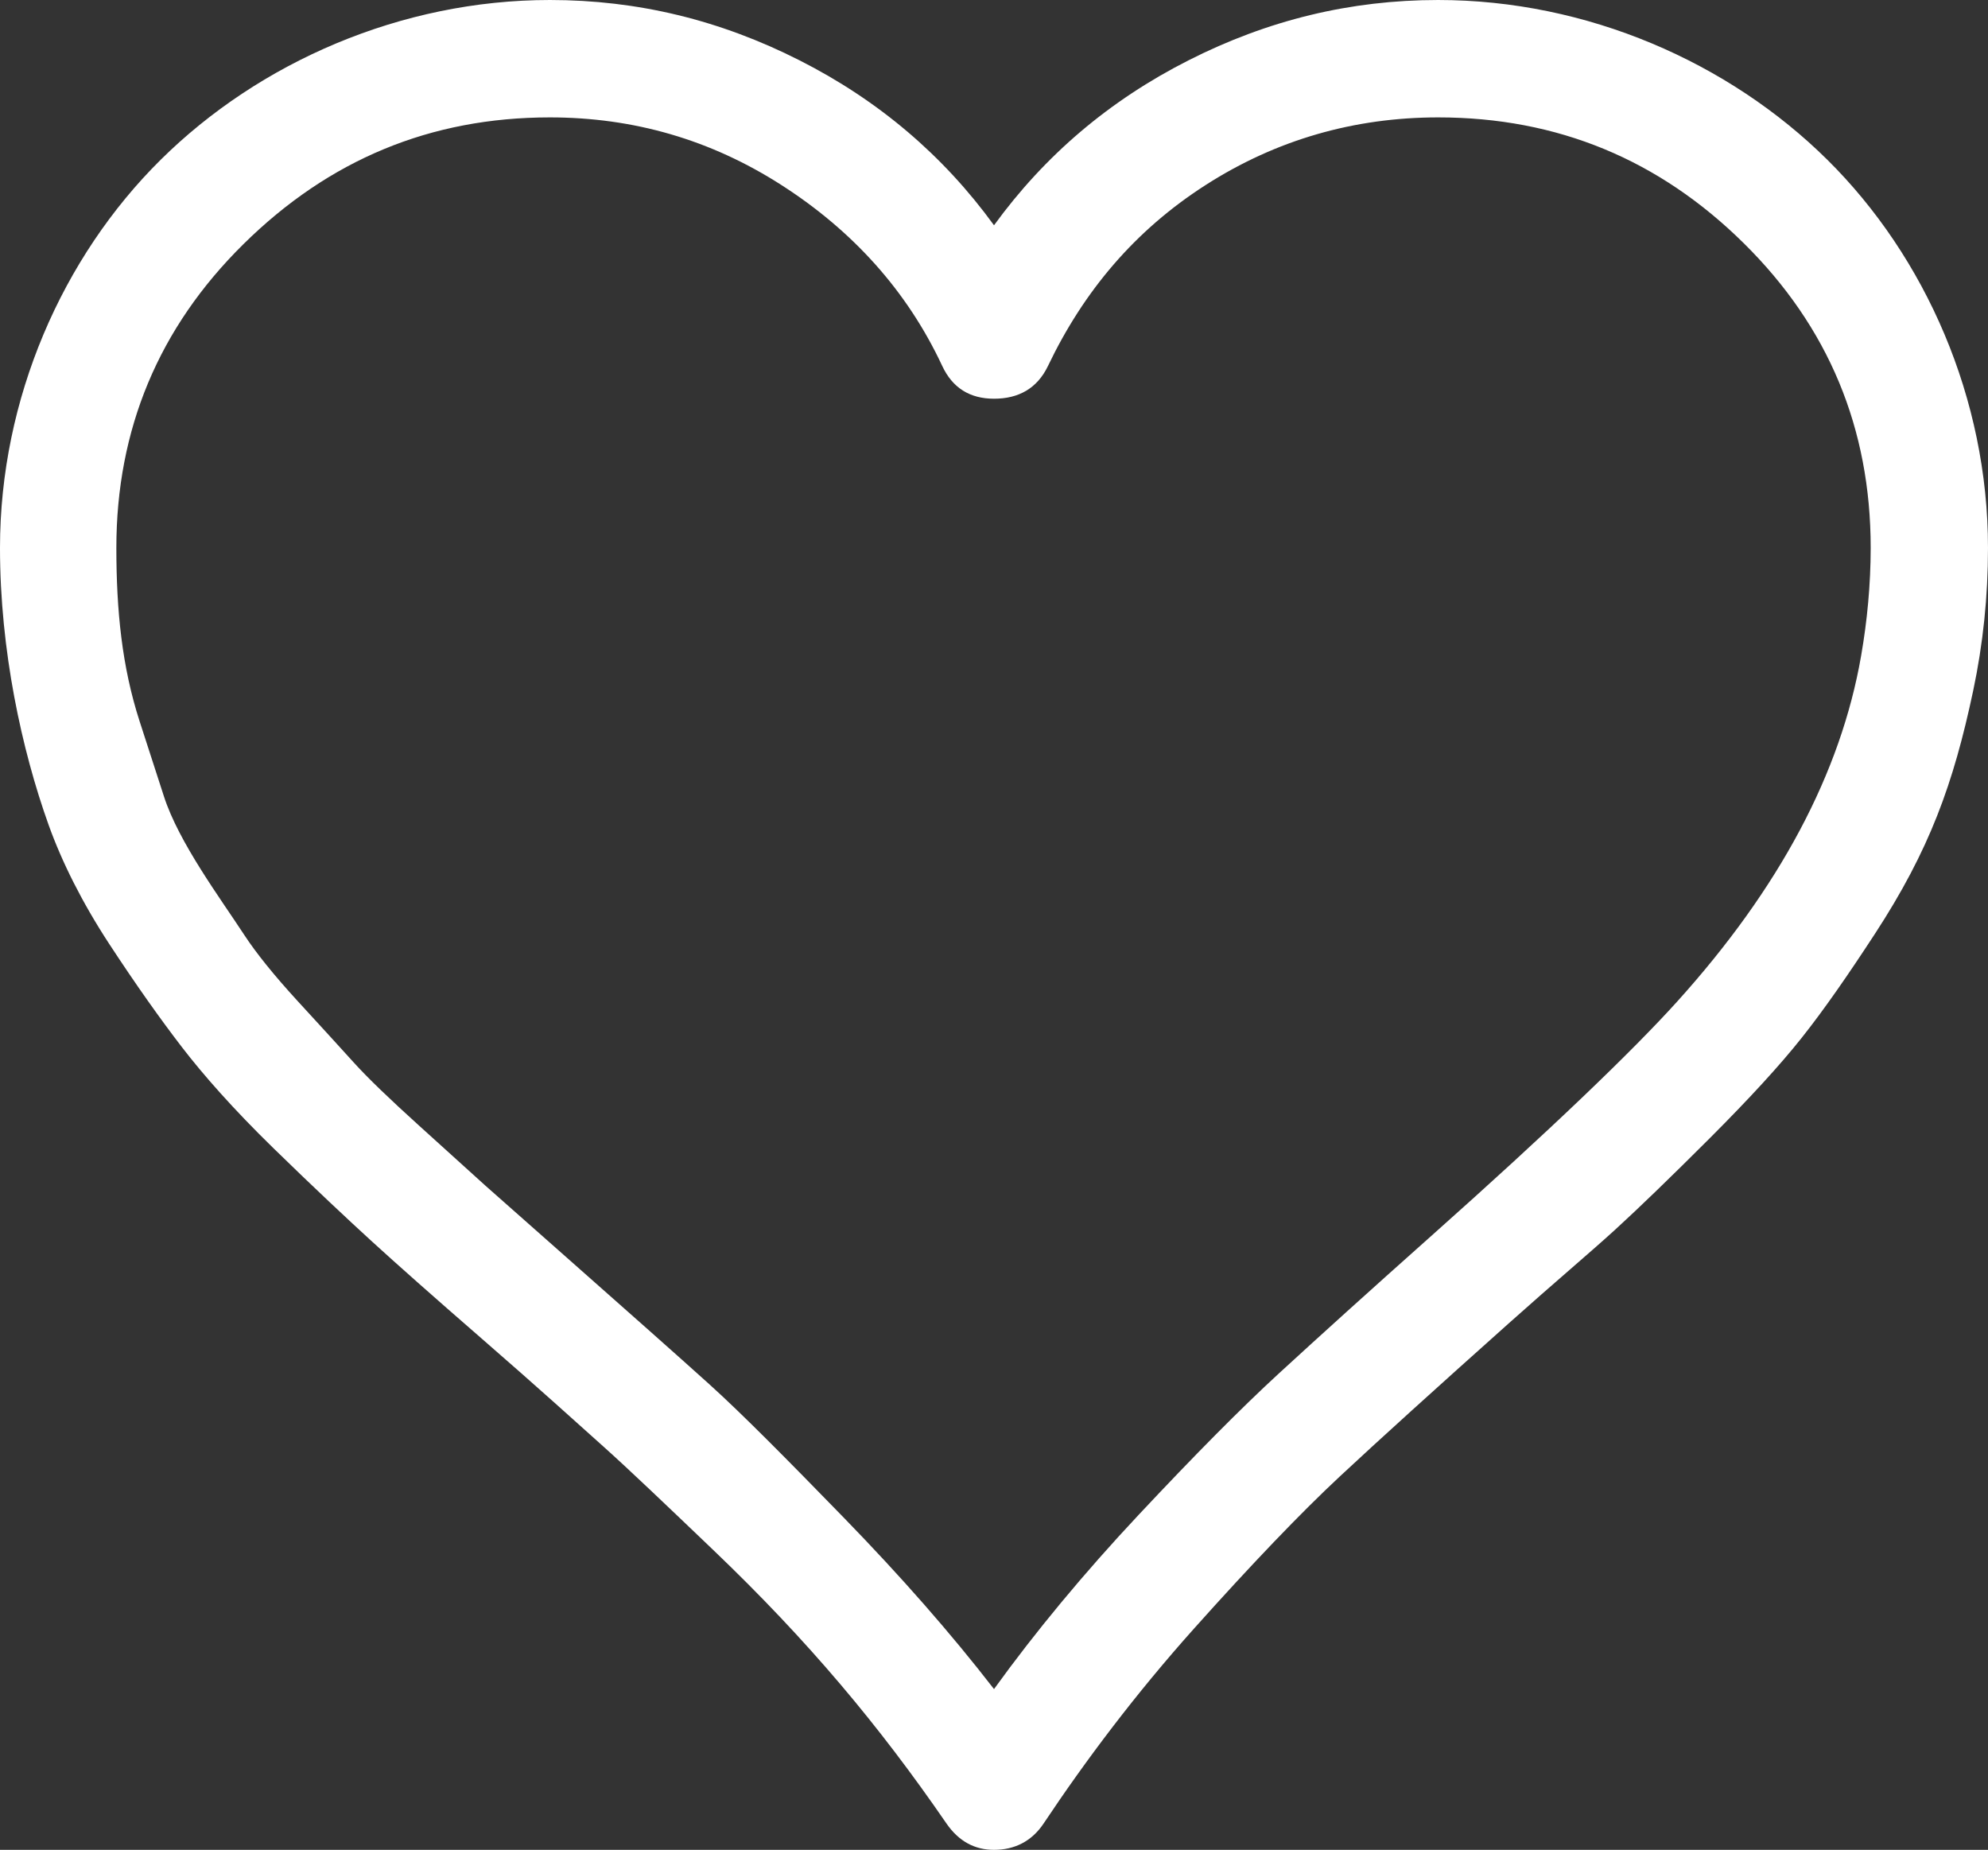 <?xml version="1.0" encoding="utf-8"?>
<!-- Generator: Adobe Illustrator 16.0.0, SVG Export Plug-In . SVG Version: 6.00 Build 0)  -->
<!DOCTYPE svg PUBLIC "-//W3C//DTD SVG 1.1//EN" "http://www.w3.org/Graphics/SVG/1.1/DTD/svg11.dtd">
<svg version="1.1" id="Capa_1" xmlns="http://www.w3.org/2000/svg" xmlns:xlink="http://www.w3.org/1999/xlink" x="0px" y="0px"
	 width="611.993px" height="569.353px" viewBox="0 21.32 611.993 569.353" enable-background="new 0 21.32 611.993 569.353"
	 xml:space="preserve">
<rect x="0" y="21.32" width="611.993" height="569.353" fill="#333333" stroke="none"/>
<g>
	<path fill="#FFFFFF" d="M562.518,70.476c-30.271-29.953-73.898-49.155-119.797-49.155c-27.021,0-52.412,6.181-76.822,18.557
		C341.481,52.246,321.625,69.17,306,90.657c-15.625-21.487-35.481-38.411-59.898-50.78c-24.418-12.375-49.808-18.557-76.823-18.557
		c-45.898,0-89.518,19.203-119.797,49.155C19.209,100.422,0,144.042,0,189.947c0,31.571,6.708,62.218,14.973,85.289
		c4.104,11.438,10.306,23.834,18.556,36.46c8.348,12.771,15.952,23.438,22.459,31.896c6.514,8.467,15.792,19.049,28.321,31.252
		c12.535,12.215,22.786,21.813,30.272,28.646c7.486,6.842,18.876,16.938,33.856,29.953c17.244,14.979,29.543,26.133,37.439,33.203
		c7.729,6.924,18.883,17.574,33.529,31.576c29.626,28.313,51.363,54.404,71.941,84.311c3.84,5.584,8.792,8.139,14.646,8.139
		c6.188,0,11.542-2.5,15.299-8.139c13.174-19.758,28.404-39.967,46.225-59.898c17.986-20.111,32.959-35.717,44.926-46.877
		c12.127-11.307,29.557-27.084,52.086-47.197c13.932-12.445,25.063-21.813,32.557-28.646c7.486-6.84,17.252-16.278,29.301-28.319
		c12.043-12.05,21.563-22.404,28.32-30.933c6.918-8.723,14.223-19.272,22.459-31.897c16.828-25.786,24.195-46.203,30.271-74.871
		c3.027-14.306,4.557-28.974,4.557-43.946C612,144.042,592.792,100.422,562.518,70.476z M572.936,223.149
		c-6.271,36.12-25.141,71.545-56.643,106.449c-13.75,15.23-38.986,39.475-75.85,72.268c-19.127,17.016-34.502,30.932-46.553,41.996
		c-11.715,10.75-26.125,25.307-43.293,43.619c-17.014,18.146-31.902,36.133-44.599,53.711c-13.348-17.25-28.73-34.752-46.224-52.738
		c-17.661-18.146-31.251-31.898-41.342-41.016c-10.091-9.111-25.466-22.703-46.551-41.342l-22.459-19.855l-20.508-18.557
		c-8.882-8.035-15.716-14.57-20.182-19.529c-4.319-4.805-10.09-11.07-17.25-18.883s-12.667-14.666-16.279-20.182
		c-7.458-11.41-20.14-28.438-24.737-42.647l-7.487-23.112c-5.458-16.848-7.16-34.182-7.16-53.384
		c0-36.46,13.021-67.711,39.064-93.428c26.369-26.042,57.621-39.064,94.4-39.064c25.716,0,49.481,6.833,71.295,20.834
		c21.813,13.993,38.626,32.446,49.481,55.662c3.146,6.736,8.466,10.091,15.952,10.091c7.487,0,13.272-3.125,16.606-10.091
		c10.992-22.994,26.693-41.669,48.502-55.662c21.807-14.001,45.896-20.834,71.613-20.834c36.785,0,68.037,13.021,94.082,38.738
		c26.043,25.717,39.063,56.968,39.063,93.754C575.866,201.336,574.803,212.392,572.936,223.149z"/>
</g>
</svg>
